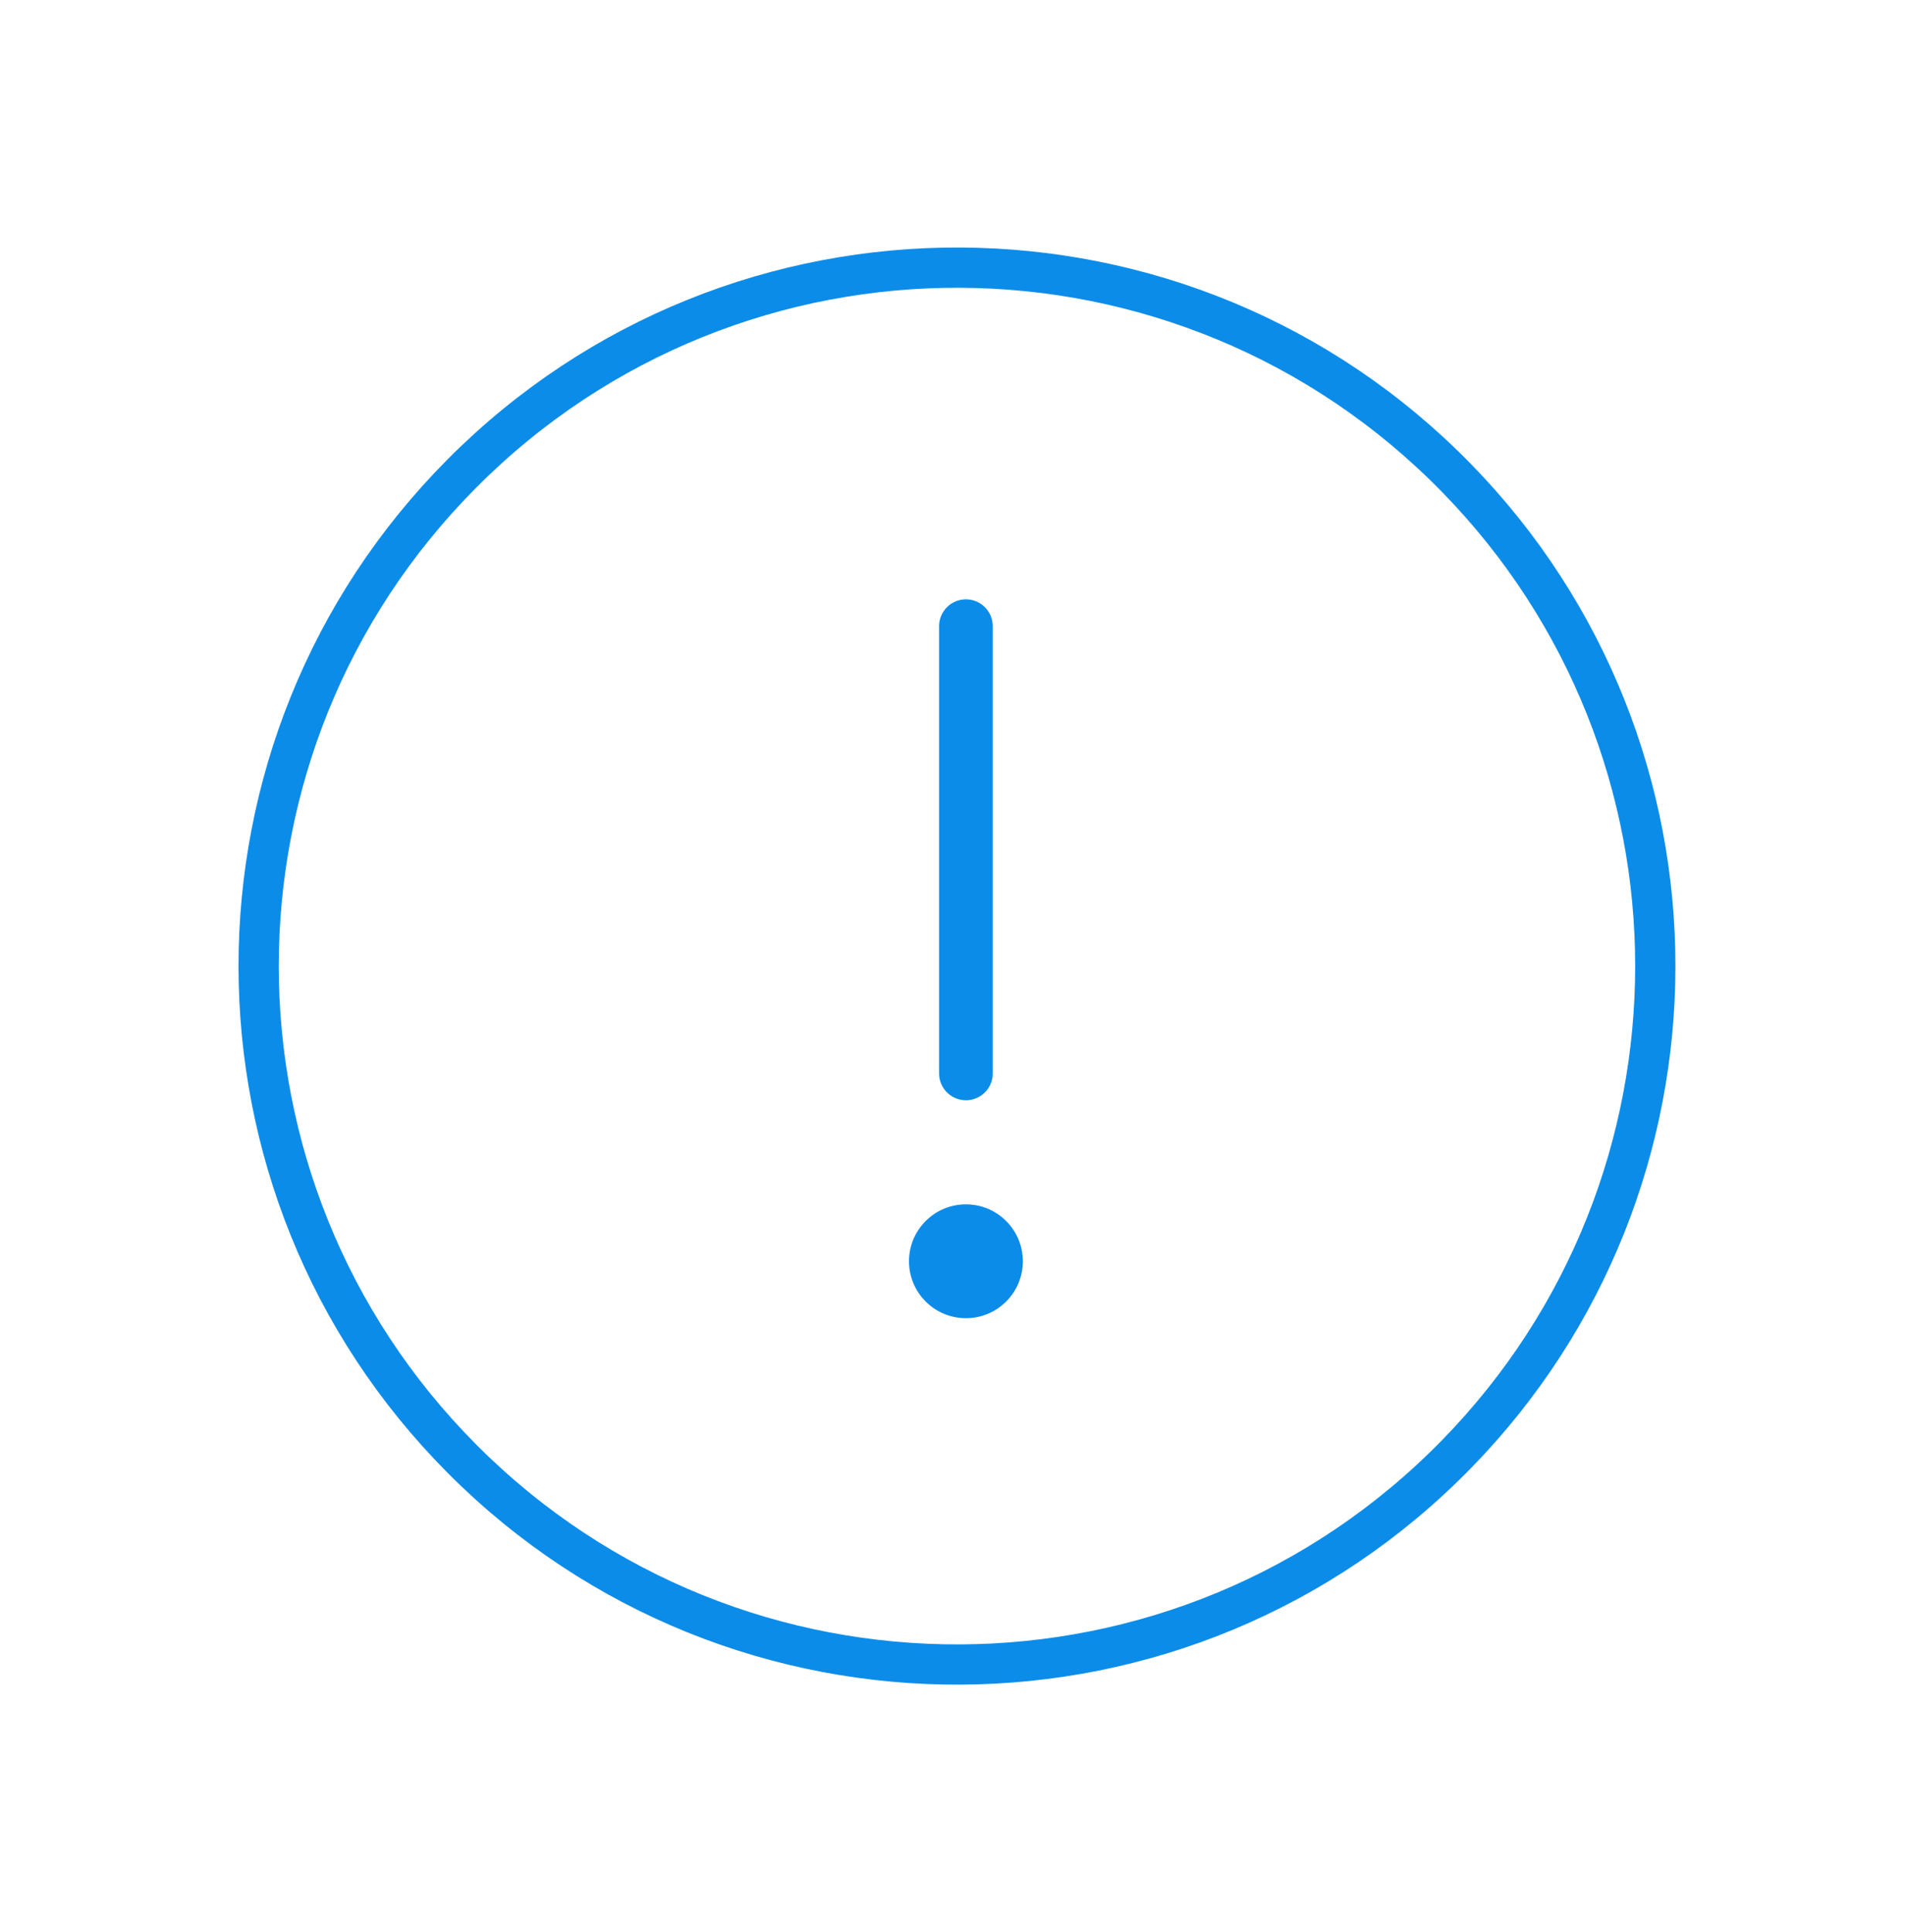 <svg width="142" height="144" viewBox="0 0 142 144" fill="none" xmlns="http://www.w3.org/2000/svg">
<path d="M69 97C70.657 98.657 73.343 98.657 75 97C76.657 95.343 76.657 92.657 75 91C73.343 89.343 70.657 89.343 69 91C67.343 92.657 67.343 95.343 69 97Z" fill="#0C8CE9"/>
<path d="M72 80V46.668" stroke="#0C8CE9" stroke-width="4" stroke-linecap="round"/>
<path d="M108.572 108.372C128.326 88.147 128.326 55.853 108.572 35.628C88.285 14.858 54.927 14.699 34.443 35.275C14.225 55.585 14.225 88.415 34.443 108.725C54.927 129.301 88.285 129.142 108.572 108.372Z" stroke="#0C8CE9" stroke-width="3"/>
</svg>
